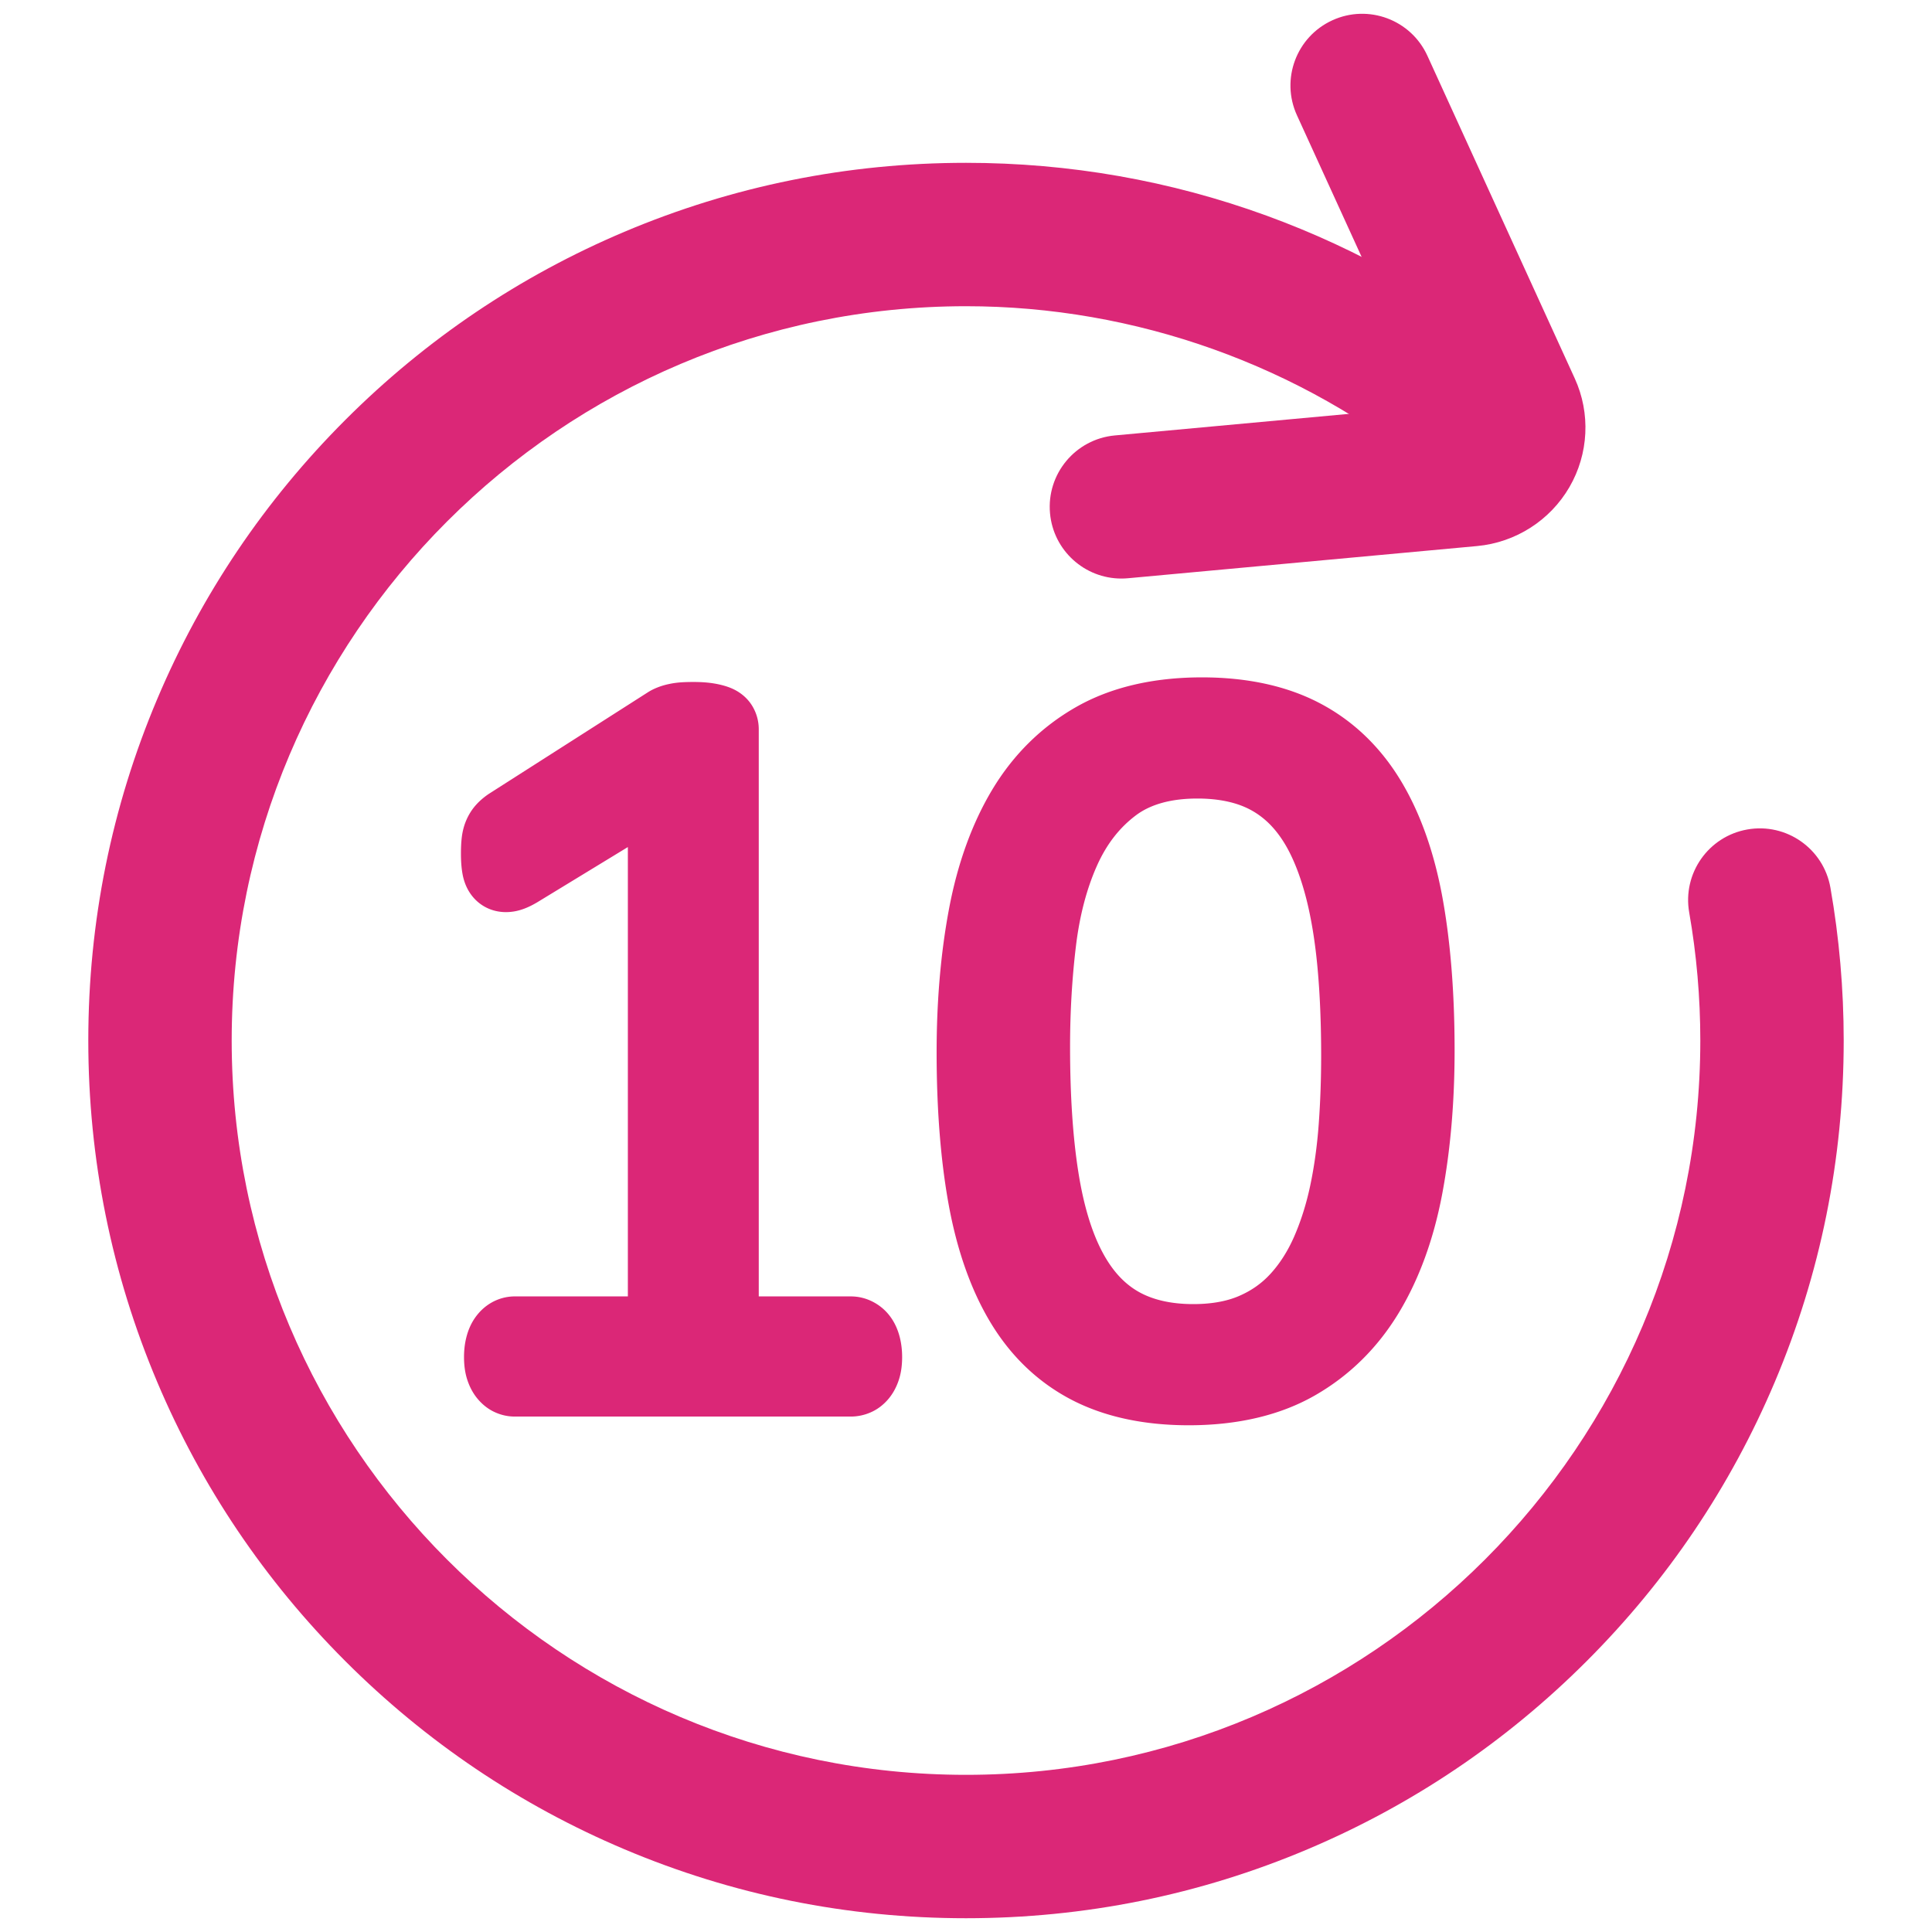 <?xml version="1.0" standalone="no"?><!DOCTYPE svg PUBLIC "-//W3C//DTD SVG 1.1//EN" "http://www.w3.org/Graphics/SVG/1.1/DTD/svg11.dtd"><svg t="1723794209989" class="icon" viewBox="0 0 1024 1024" version="1.1" xmlns="http://www.w3.org/2000/svg" p-id="6113" xmlns:xlink="http://www.w3.org/1999/xlink" width="200" height="200"><path d="M594.33 306.64c1.17 0 2.35-0.05 3.53-0.16l185.02-17.06c20.4-1.88 38.71-13.58 48.97-31.28 10.19-17.58 11.25-39.08 2.83-57.51l-78.14-171.1c-8.72-19.09-31.26-27.5-50.35-18.78-19.09 8.72-27.5 31.26-18.78 50.35l70.47 154.3-166.99 15.39c-20.9 1.93-36.28 20.43-34.35 41.33 1.81 19.71 18.38 34.52 37.79 34.52z" fill="#db2777" p-id="6114"></path><path d="M512 1016.7c62.79 0 123.71-12.3 181.09-36.57 55.4-23.43 105.15-56.97 147.86-99.68 42.71-42.71 76.25-92.46 99.68-147.86 24.27-57.38 36.57-118.3 36.57-181.09 0-27.19-2.37-54.45-7.04-81.02-3.63-20.67-23.33-34.48-44-30.85-20.67 3.63-34.48 23.33-30.85 44 3.91 22.24 5.89 45.07 5.89 67.87 0 214.61-174.59 389.2-389.2 389.2-214.61 0-389.2-174.59-389.2-389.2 0-214.61 174.59-389.2 389.2-389.2 89.76 0 177.35 31.28 246.61 88.09 16.23 13.31 40.17 10.94 53.48-5.29 13.31-16.23 10.94-40.17-5.29-53.48-40.7-33.37-86.3-59.39-135.55-77.34C620.29 95.71 566.71 86.3 512 86.3c-62.79 0-123.71 12.31-181.09 36.57-55.4 23.43-105.15 56.97-147.86 99.68-42.71 42.71-76.25 92.46-99.68 147.86C59.1 427.78 46.8 488.71 46.8 551.5c0 62.79 12.3 123.71 36.57 181.09 23.43 55.4 56.97 105.15 99.68 147.86 42.71 42.71 92.46 76.25 147.86 99.68 57.38 24.26 118.31 36.57 181.09 36.57z" fill="#db2777" p-id="6115"></path><path d="M478.15 719.24c0 4.43-0.54 8.29-1.65 11.8-1.24 3.93-3.09 7.39-5.49 10.28-2.83 3.39-6.16 5.87-9.95 7.44a26.244 26.244 0 0 1-10.14 2.05H272.89c-3.66 0-7.21-0.77-10.54-2.29-3.49-1.57-6.61-3.99-9.27-7.19-2.38-2.85-4.24-6.33-5.5-10.3-1.1-3.51-1.64-7.37-1.64-11.79 0-3.65 0.41-7.13 1.22-10.35 0.96-3.87 2.49-7.36 4.55-10.33 2.33-3.36 5.2-6.05 8.56-8.02 3.85-2.24 8.2-3.42 12.62-3.42h59.89V448.96l-46.91 28.59c-5.09 3.17-9.48 4.95-13.83 5.6-6.92 1.04-13.51-0.71-18.56-4.93-3.04-2.54-6.99-7.25-8.37-15.22-0.54-3.09-0.8-6.55-0.8-10.54 0-3.01 0.12-5.63 0.37-7.99 0.36-3.48 1.18-6.74 2.44-9.68 1.32-3.08 3.07-5.83 5.19-8.19 1.72-1.92 3.69-3.65 6.04-5.33l0.78-0.53 84.05-53.68c1.53-1 3.24-1.88 5.23-2.67 1.91-0.77 3.93-1.37 6.2-1.85 2.09-0.45 4.34-0.76 6.68-0.91 1.89-0.11 3.99-0.17 6.32-0.17 4.09 0 7.63 0.26 10.81 0.78 3.67 0.62 6.69 1.46 9.3 2.57 4.75 2.04 8.56 5.3 11.05 9.44 2.23 3.72 3.39 7.95 3.39 12.27v300.6h48.76c4.25 0 8.35 1.04 12.16 3.09 3.76 2.03 6.86 4.82 9.29 8.33 2.05 2.96 3.58 6.44 4.56 10.34 0.81 3.28 1.22 6.75 1.22 10.36zM764.58 475.97c-4.45-24.41-11.94-45.42-22.27-62.43-10.91-17.97-25.39-31.75-43.03-40.95-17.27-9.01-38.2-13.57-62.19-13.57-26.05 0-48.55 5.32-66.88 15.81-18.29 10.46-33.21 25.21-44.36 43.82-10.64 17.77-18.34 39.03-22.87 63.19-4.35 23.14-6.55 48.68-6.55 75.92 0 30.26 2.15 57.41 6.39 80.71 4.45 24.38 11.88 45.37 22.1 62.36 10.82 18.01 25.26 31.81 42.92 41.02 17.28 9 38.2 13.57 62.2 13.57 26.04 0 48.54-5.32 66.88-15.81 18.26-10.45 33.22-25.18 44.46-43.77 10.74-17.78 18.5-39.01 23.04-63.1 4.35-23.07 6.55-48.66 6.55-76.06 0-30.26-2.15-57.41-6.39-80.71z m-91.33 199.32c-4.64 5.03-10.09 8.85-16.65 11.66-6.57 2.82-14.69 4.25-24.12 4.25-11.75 0-21.59-2.25-29.27-6.68-7.59-4.39-13.77-11.2-18.89-20.83-5.72-10.74-10.02-25-12.76-42.39-2.92-18.41-4.4-40.79-4.4-66.52 0-18.37 1.05-36.36 3.13-53.47 1.94-16.03 5.7-30.35 11.17-42.57 5.04-11.23 11.74-19.9 20.49-26.52 7.88-5.96 18.88-8.98 32.7-8.98 7.98 0 15.12 1.02 21.23 3.03 5.67 1.87 10.59 4.69 15.02 8.6 4.57 4.05 8.61 9.37 12.01 15.8 3.75 7.12 6.93 15.79 9.47 25.76 2.65 10.46 4.64 22.63 5.9 36.19 1.3 13.94 1.96 29.77 1.96 47.04 0 12.33-0.44 24.58-1.31 36.4-0.85 11.44-2.37 22.4-4.54 32.58-2.08 9.78-4.99 18.91-8.62 27.14-3.35 7.56-7.56 14.12-12.52 19.51z" fill="#db2777" p-id="6116"></path></svg>